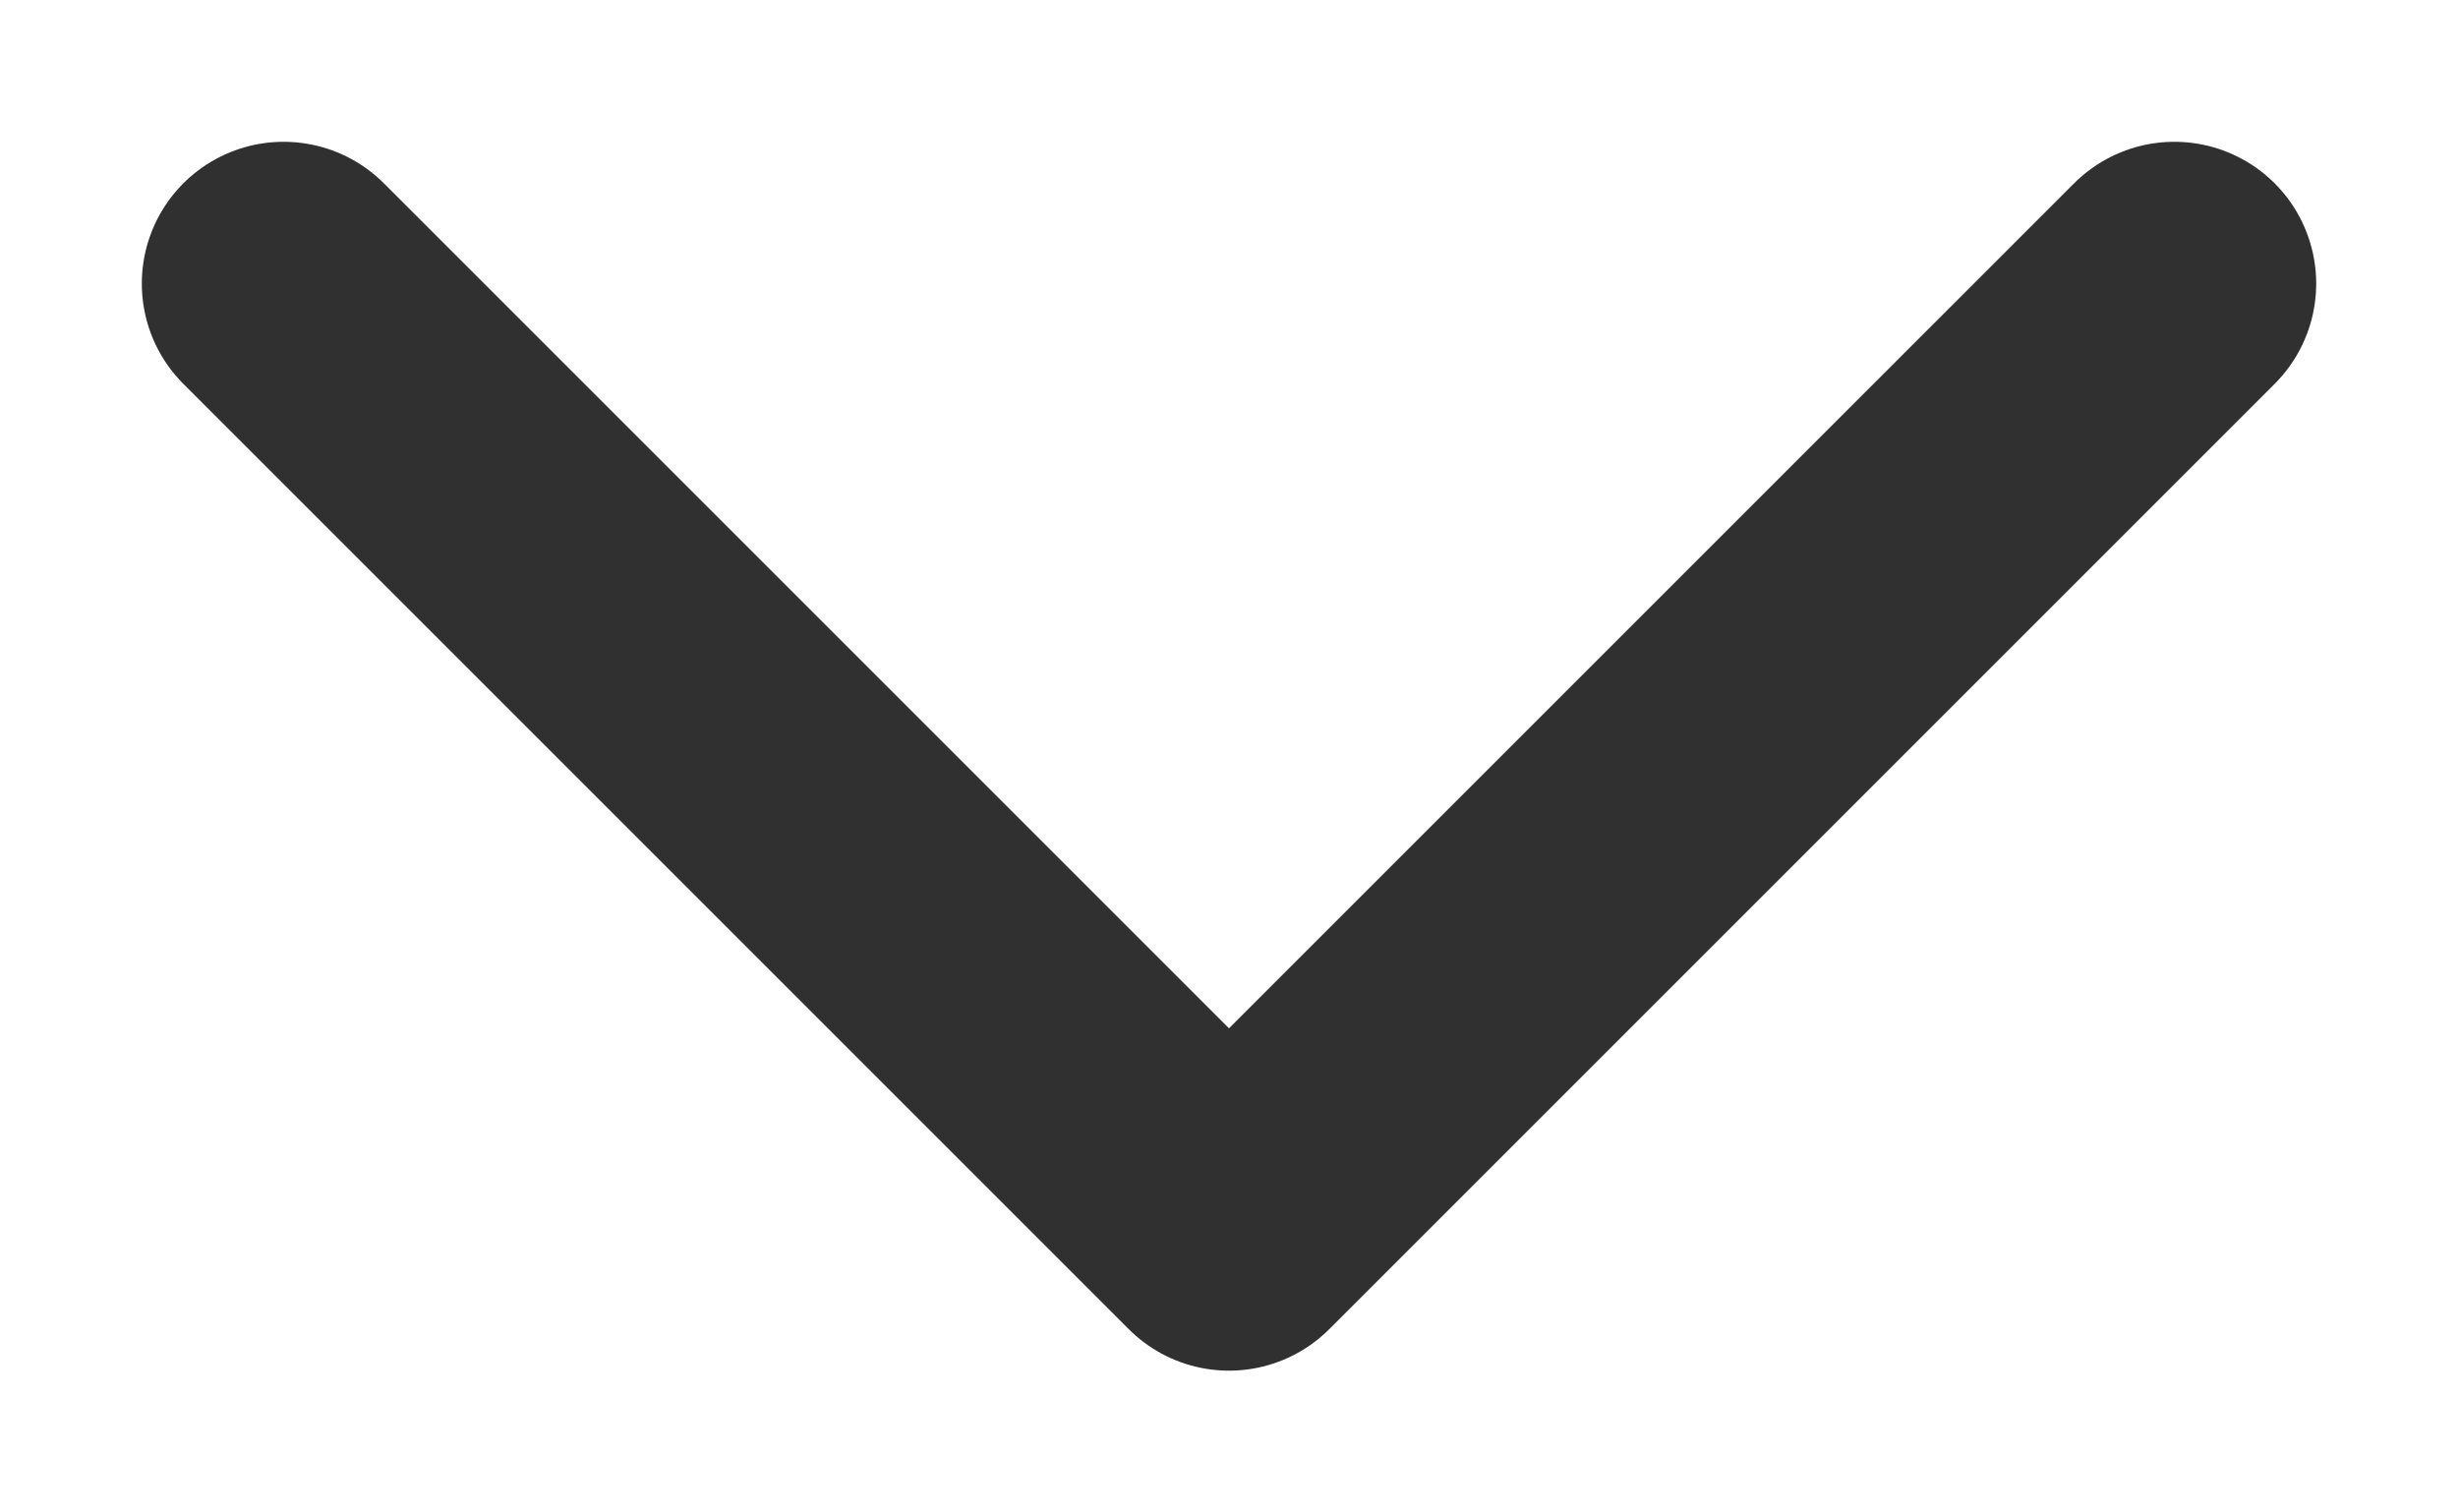 <svg width="13" height="8" viewBox="0 0 13 8" fill="none" xmlns="http://www.w3.org/2000/svg">
<path d="M1.5 1.5L6.5 6.5L11.5 1.5" stroke="#303030" stroke-width="1.5" stroke-linecap="round" stroke-linejoin="round"/>
</svg>
